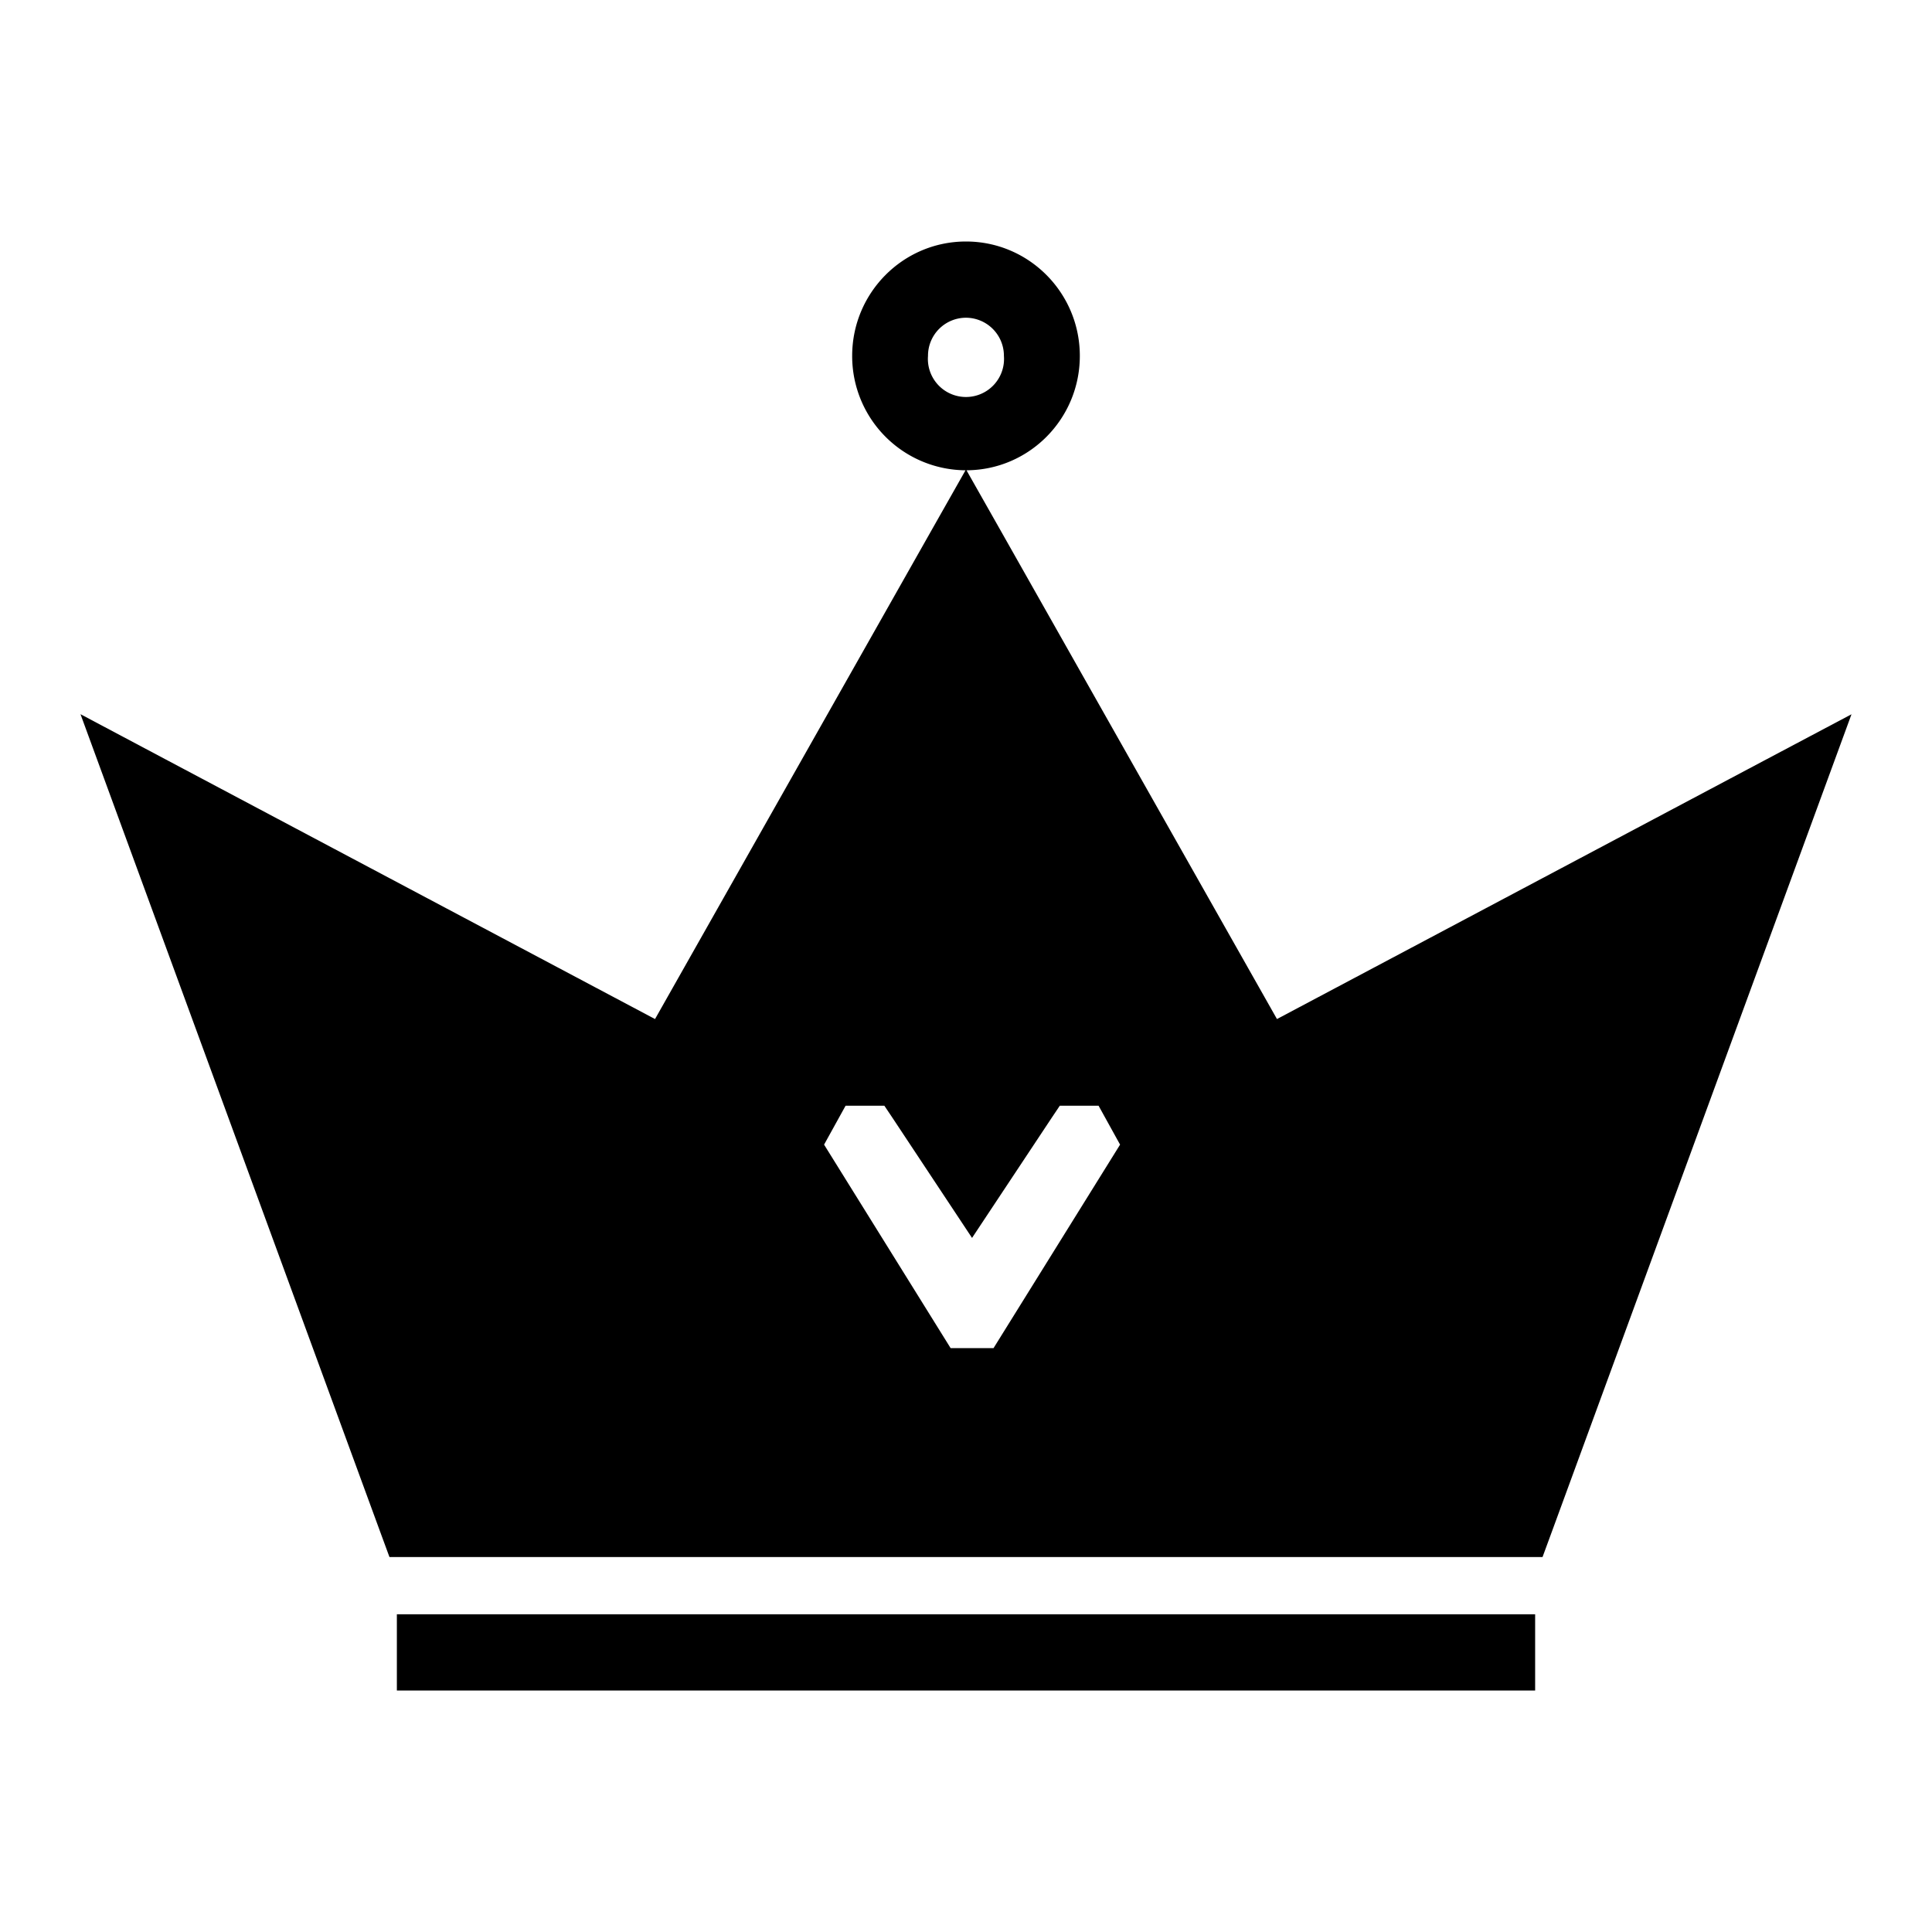<svg xmlns="http://www.w3.org/2000/svg" fill="none" viewBox="0 0 24 24"><path data-follow-fill="#000" d="M12 3.947a.472.472 0 0 0-.472.474.473.473 0 1 0 .943 0A.473.473 0 0 0 12 3.947Zm-1.414.474C10.586 3.636 11.219 3 12 3c.78 0 1.414.636 1.414 1.421 0 .783-.63 1.418-1.408 1.421l.404.713 3.453 6.104 6.05-3.21L23 8.873l-.425 1.159-3.299 9-.114.31H4.838l-.114-.31-3.299-9L1 8.872l1.087.577 6.05 3.21 3.453-6.104.404-.713a1.418 1.418 0 0 1-1.408-1.42ZM4.93 21h14.14v-.947H4.93V21Zm5.574-7.264-.267.483 1.572 2.528h.533l1.572-2.528-.267-.483h-.482l-.094.14-.996 1.502-.995-1.502-.094-.14h-.482Z" fill="#000"/></svg>